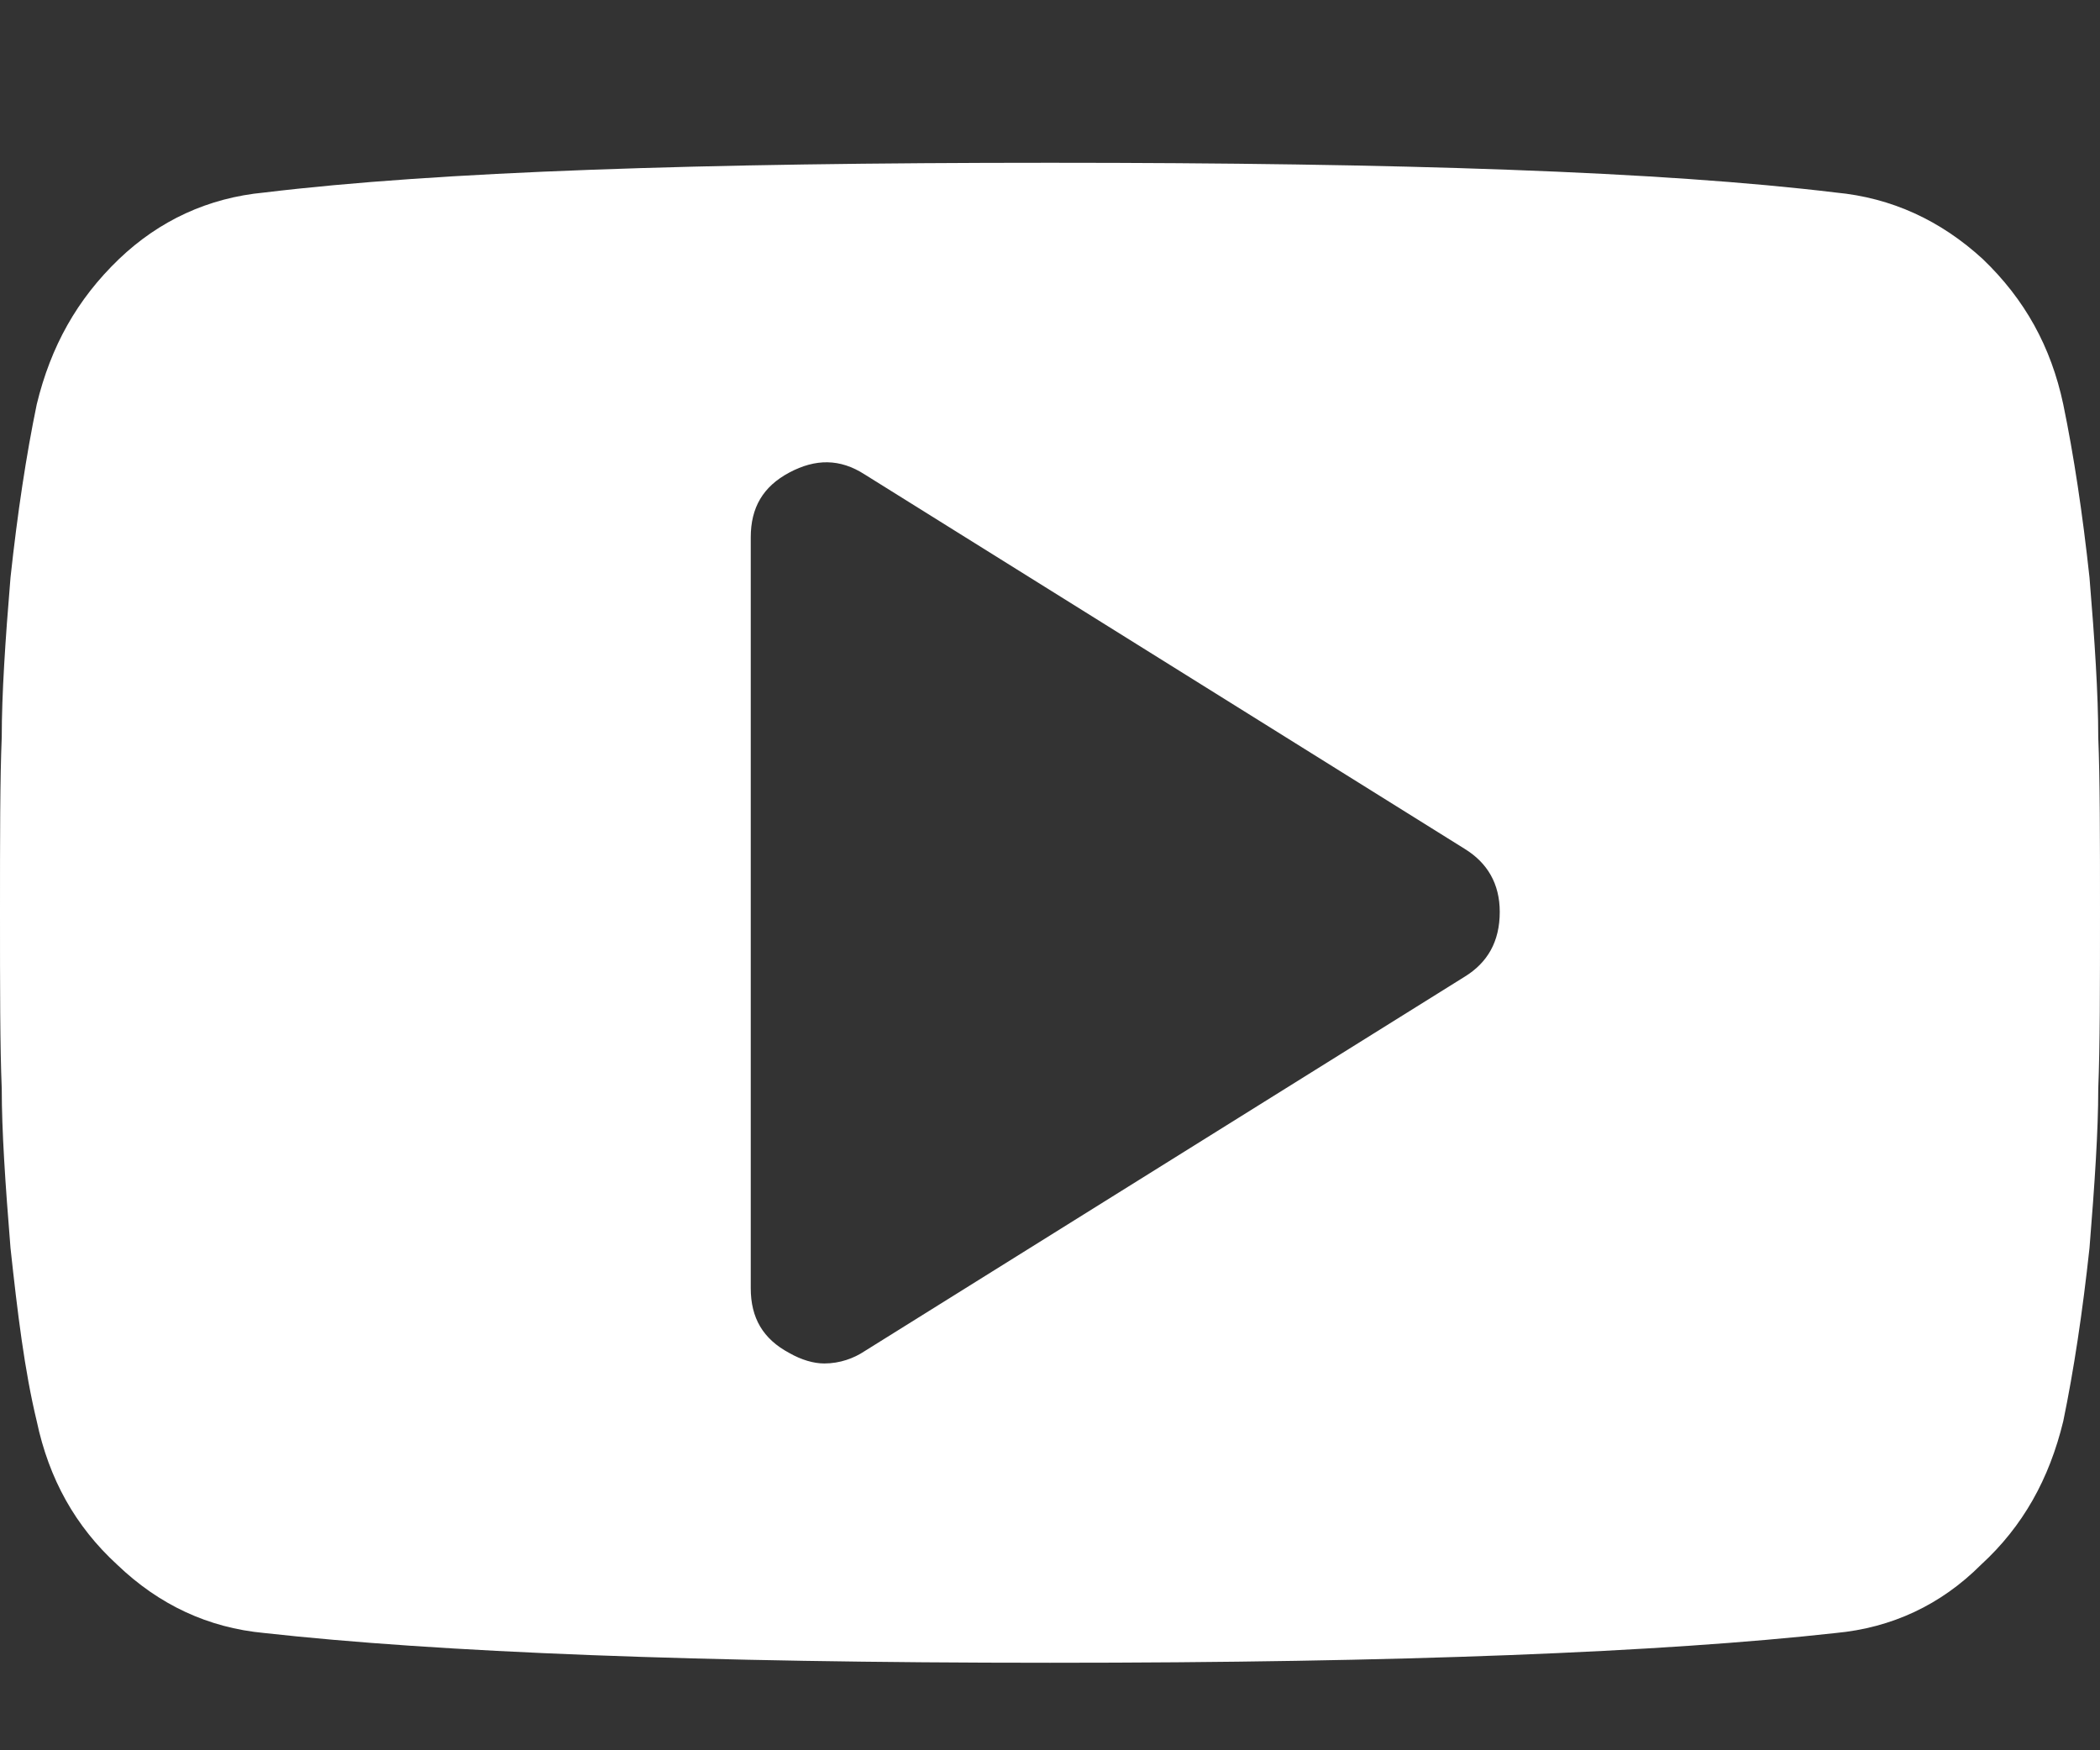 <?xml version="1.0" encoding="utf-8"?>
<svg xmlns="http://www.w3.org/2000/svg"
	xmlns:xlink="http://www.w3.org/1999/xlink"
	width="12px" height="10px" viewBox="0 0 12 10">
<rect x="0" y="0" width="12" height="10" fill="#333333" stroke="none"/>
<path fillRule="evenodd" d="M 8.37 5.58C 8.37 5.58 4.94 7.72 4.94 7.72 4.88 7.76 4.8 7.79 4.71 7.79 4.65 7.79 4.58 7.77 4.51 7.73 4.36 7.65 4.29 7.53 4.29 7.36 4.29 7.36 4.29 3.07 4.29 3.07 4.29 2.9 4.36 2.78 4.51 2.7 4.66 2.62 4.8 2.62 4.94 2.71 4.94 2.71 8.37 4.85 8.37 4.85 8.5 4.93 8.57 5.05 8.57 5.21 8.57 5.38 8.5 5.5 8.37 5.58 8.37 5.58 8.37 5.58 8.37 5.58ZM 11.94 3.3C 11.9 2.93 11.85 2.6 11.79 2.31 11.72 1.98 11.57 1.71 11.33 1.48 11.09 1.26 10.81 1.13 10.49 1.1 9.5 0.98 8 0.93 6 0.93 4 0.93 2.5 0.98 1.51 1.1 1.19 1.13 0.91 1.26 0.68 1.48 0.44 1.71 0.29 1.98 0.21 2.31 0.15 2.6 0.1 2.93 0.06 3.3 0.03 3.66 0.01 3.97 0.01 4.21 0 4.45-0 4.79-0 5.21-0 5.64 0 5.98 0.01 6.22 0.01 6.46 0.03 6.76 0.06 7.13 0.1 7.5 0.14 7.83 0.21 8.12 0.28 8.45 0.43 8.72 0.67 8.94 0.91 9.17 1.19 9.3 1.51 9.33 2.5 9.44 4 9.5 6 9.5 8 9.5 9.5 9.44 10.49 9.33 10.81 9.3 11.09 9.17 11.32 8.94 11.56 8.72 11.71 8.45 11.79 8.12 11.85 7.83 11.9 7.5 11.94 7.13 11.97 6.76 11.99 6.46 11.99 6.22 12 5.98 12 5.64 12 5.21 12 4.79 12 4.45 11.99 4.21 11.99 3.97 11.97 3.66 11.94 3.3Z" fill="rgb(255,255,255)"/></svg>
